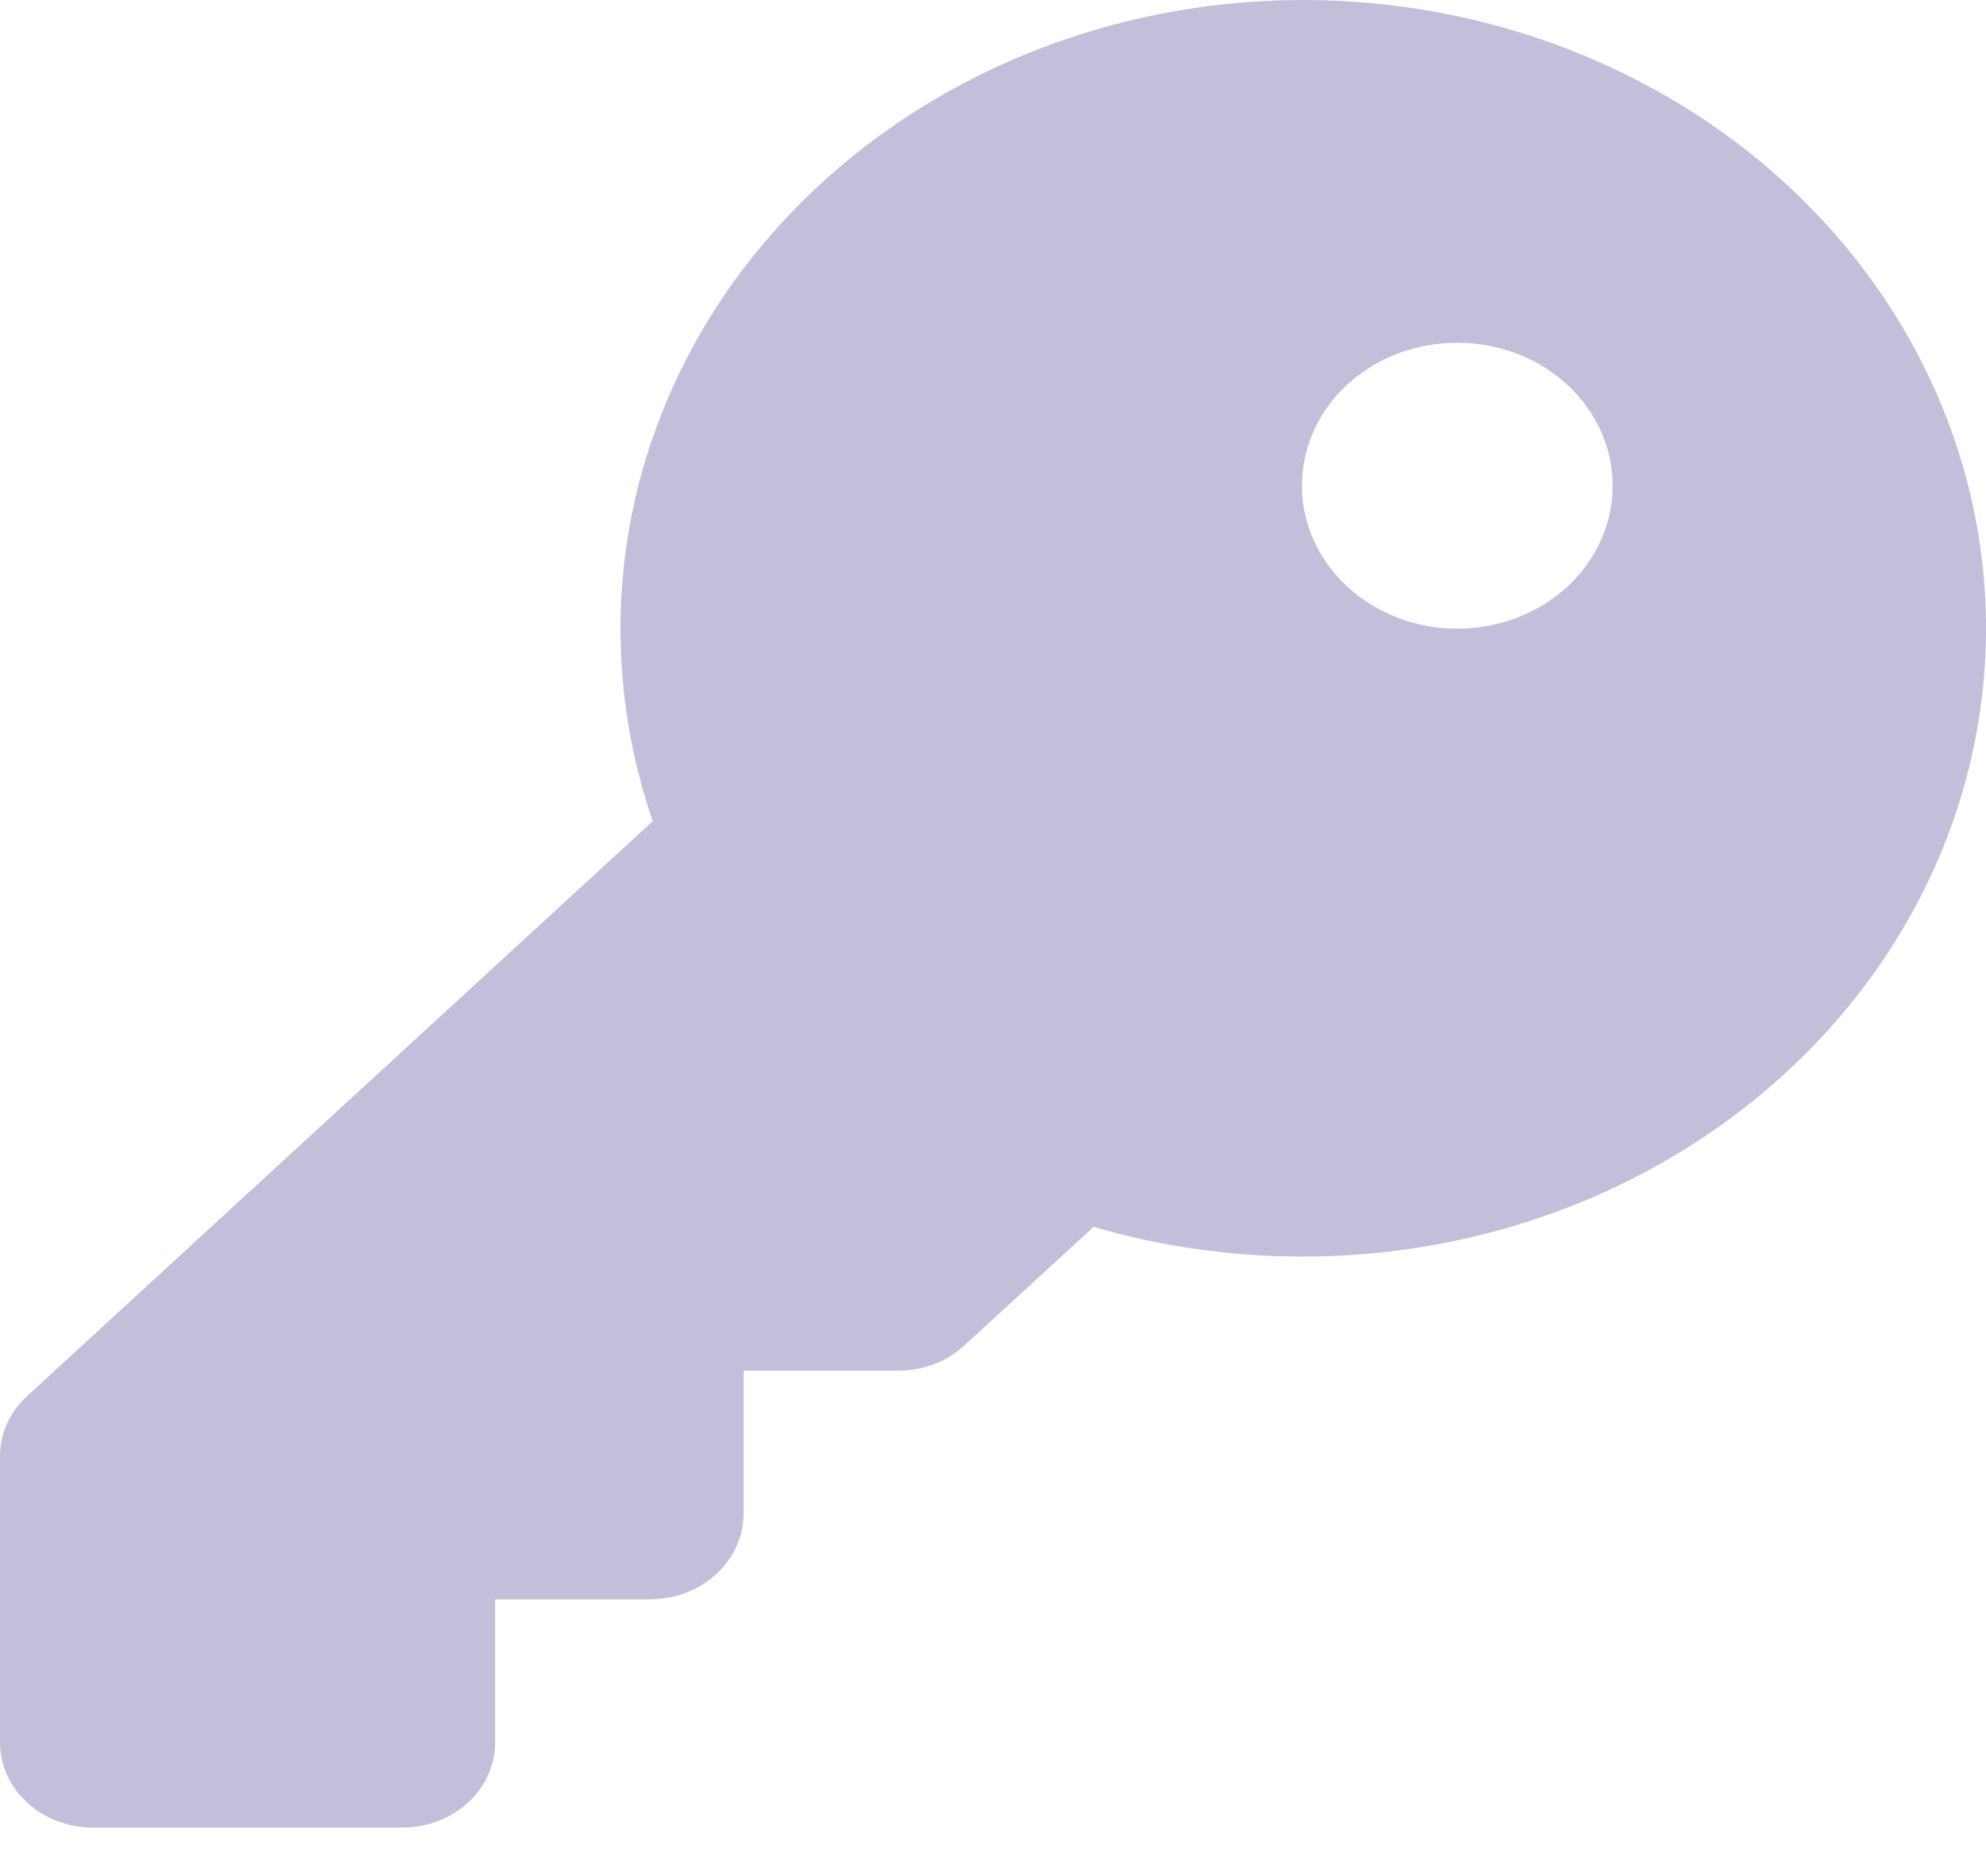 <svg width="18" height="17" viewBox="0 0 18 17" fill="none" xmlns="http://www.w3.org/2000/svg">
<g clip-path="url(#clip0_410_24)">
<path d="M11.8 11.386C13.025 11.388 14.223 11.056 15.242 10.431C16.262 9.806 17.057 8.917 17.527 7.877C17.997 6.836 18.12 5.69 17.882 4.585C17.643 3.48 17.054 2.464 16.188 1.667C15.322 0.871 14.218 0.328 13.016 0.109C11.815 -0.11 10.57 0.003 9.439 0.435C8.307 0.868 7.341 1.599 6.662 2.537C5.983 3.475 5.622 4.577 5.624 5.704C5.625 6.293 5.723 6.879 5.916 7.441L0.248 12.648C0.169 12.72 0.107 12.805 0.064 12.899C0.021 12.993 -0 13.095 0 13.197V15.773C-0.002 15.876 0.018 15.978 0.06 16.074C0.101 16.169 0.163 16.256 0.242 16.33C0.32 16.403 0.414 16.461 0.518 16.501C0.621 16.54 0.732 16.561 0.844 16.56H3.644C3.755 16.561 3.865 16.541 3.968 16.502C4.07 16.463 4.164 16.406 4.242 16.334C4.321 16.262 4.383 16.176 4.425 16.081C4.467 15.987 4.489 15.886 4.488 15.784V14.492H5.896C6.12 14.491 6.334 14.409 6.492 14.263C6.65 14.118 6.739 13.921 6.74 13.715V12.42H8.144C8.255 12.42 8.365 12.4 8.467 12.361C8.57 12.322 8.662 12.264 8.74 12.192L9.912 11.117C10.523 11.295 11.16 11.386 11.8 11.386ZM13.208 3.106C13.487 3.106 13.759 3.182 13.991 3.324C14.222 3.467 14.403 3.67 14.509 3.906C14.616 4.143 14.643 4.404 14.589 4.655C14.534 4.907 14.4 5.138 14.202 5.319C14.005 5.5 13.754 5.623 13.48 5.672C13.207 5.722 12.924 5.696 12.667 5.597C12.409 5.498 12.19 5.332 12.036 5.118C11.881 4.905 11.799 4.654 11.8 4.398C11.8 4.227 11.837 4.058 11.909 3.9C11.98 3.742 12.085 3.599 12.217 3.479C12.349 3.359 12.506 3.264 12.678 3.2C12.85 3.136 13.034 3.104 13.22 3.106H13.208Z" fill="#C1BFD9"/>
</g>
<defs>
<clipPath id="clip0_410_24">
<rect width="18" height="17" fill="white"/>
</clipPath>
</defs>
</svg>
